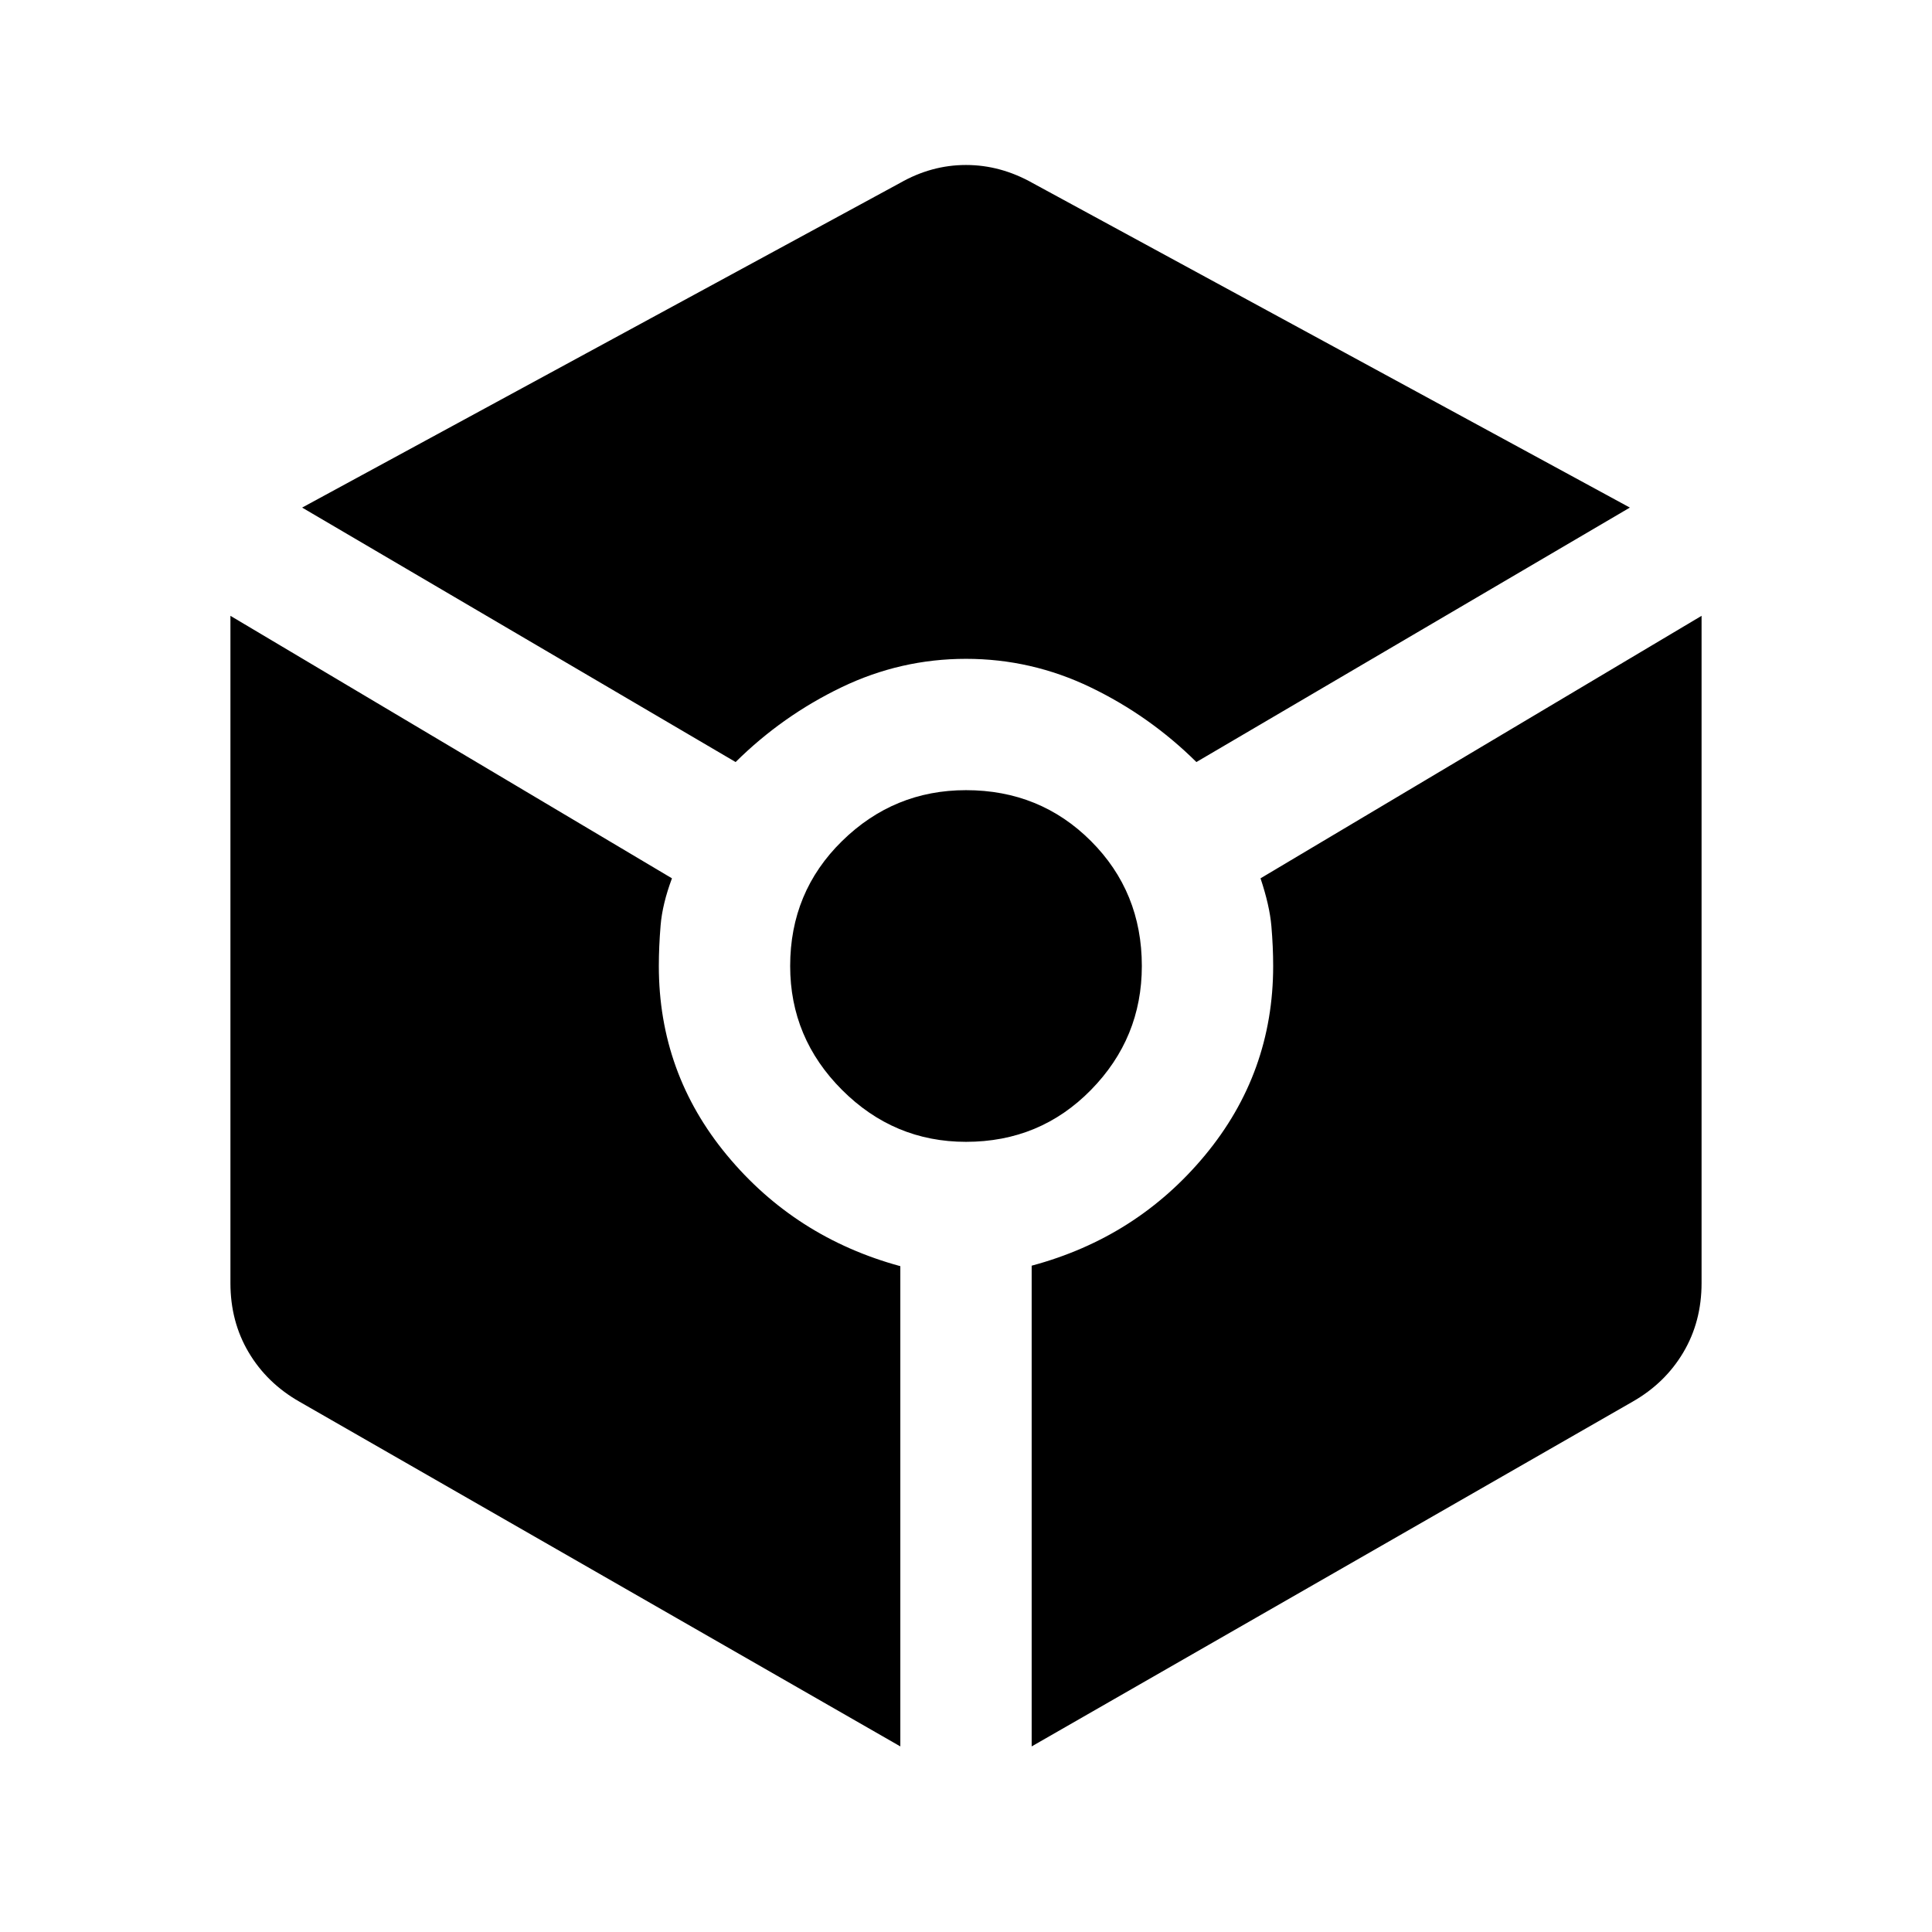 <svg xmlns="http://www.w3.org/2000/svg" width="48" height="48" viewBox="0 -960 960 960"><path d="M365.522-581.348 150.13-707.783l297.044-161.282q15.674-8.957 32.826-8.957t33.065 8.957L809.87-707.783 594.478-581.348q-23.239-23-52.619-37.141Q512.478-632.63 480-632.63t-61.859 14.141q-29.38 14.141-52.619 37.141Zm81.848 489.13L148.804-263.5q-16.152-9.196-25.228-24.489-9.076-15.294-9.076-34.446V-654l219.391 130.435q-4.761 12.761-5.641 23.402-.88 10.641-.88 20.163 0 53.196 33.88 94.054 33.88 40.859 86.12 55.098v238.63ZM480-392.63q-35.804 0-61.587-25.783T392.63-480q0-36.804 25.783-62.087T480-567.37q36.804 0 62.087 25.283T567.37-480q0 35.804-25.283 61.587T480-392.63Zm32.63 300.413v-238.87q52.24-14 86.12-54.859 33.88-40.858 33.88-94.054 0-9.522-.88-19.783-.88-10.26-5.402-23.782L845.5-654v331.565q0 19.152-9.076 34.446-9.076 15.293-25.228 24.489L512.63-92.217Z"/></svg>
